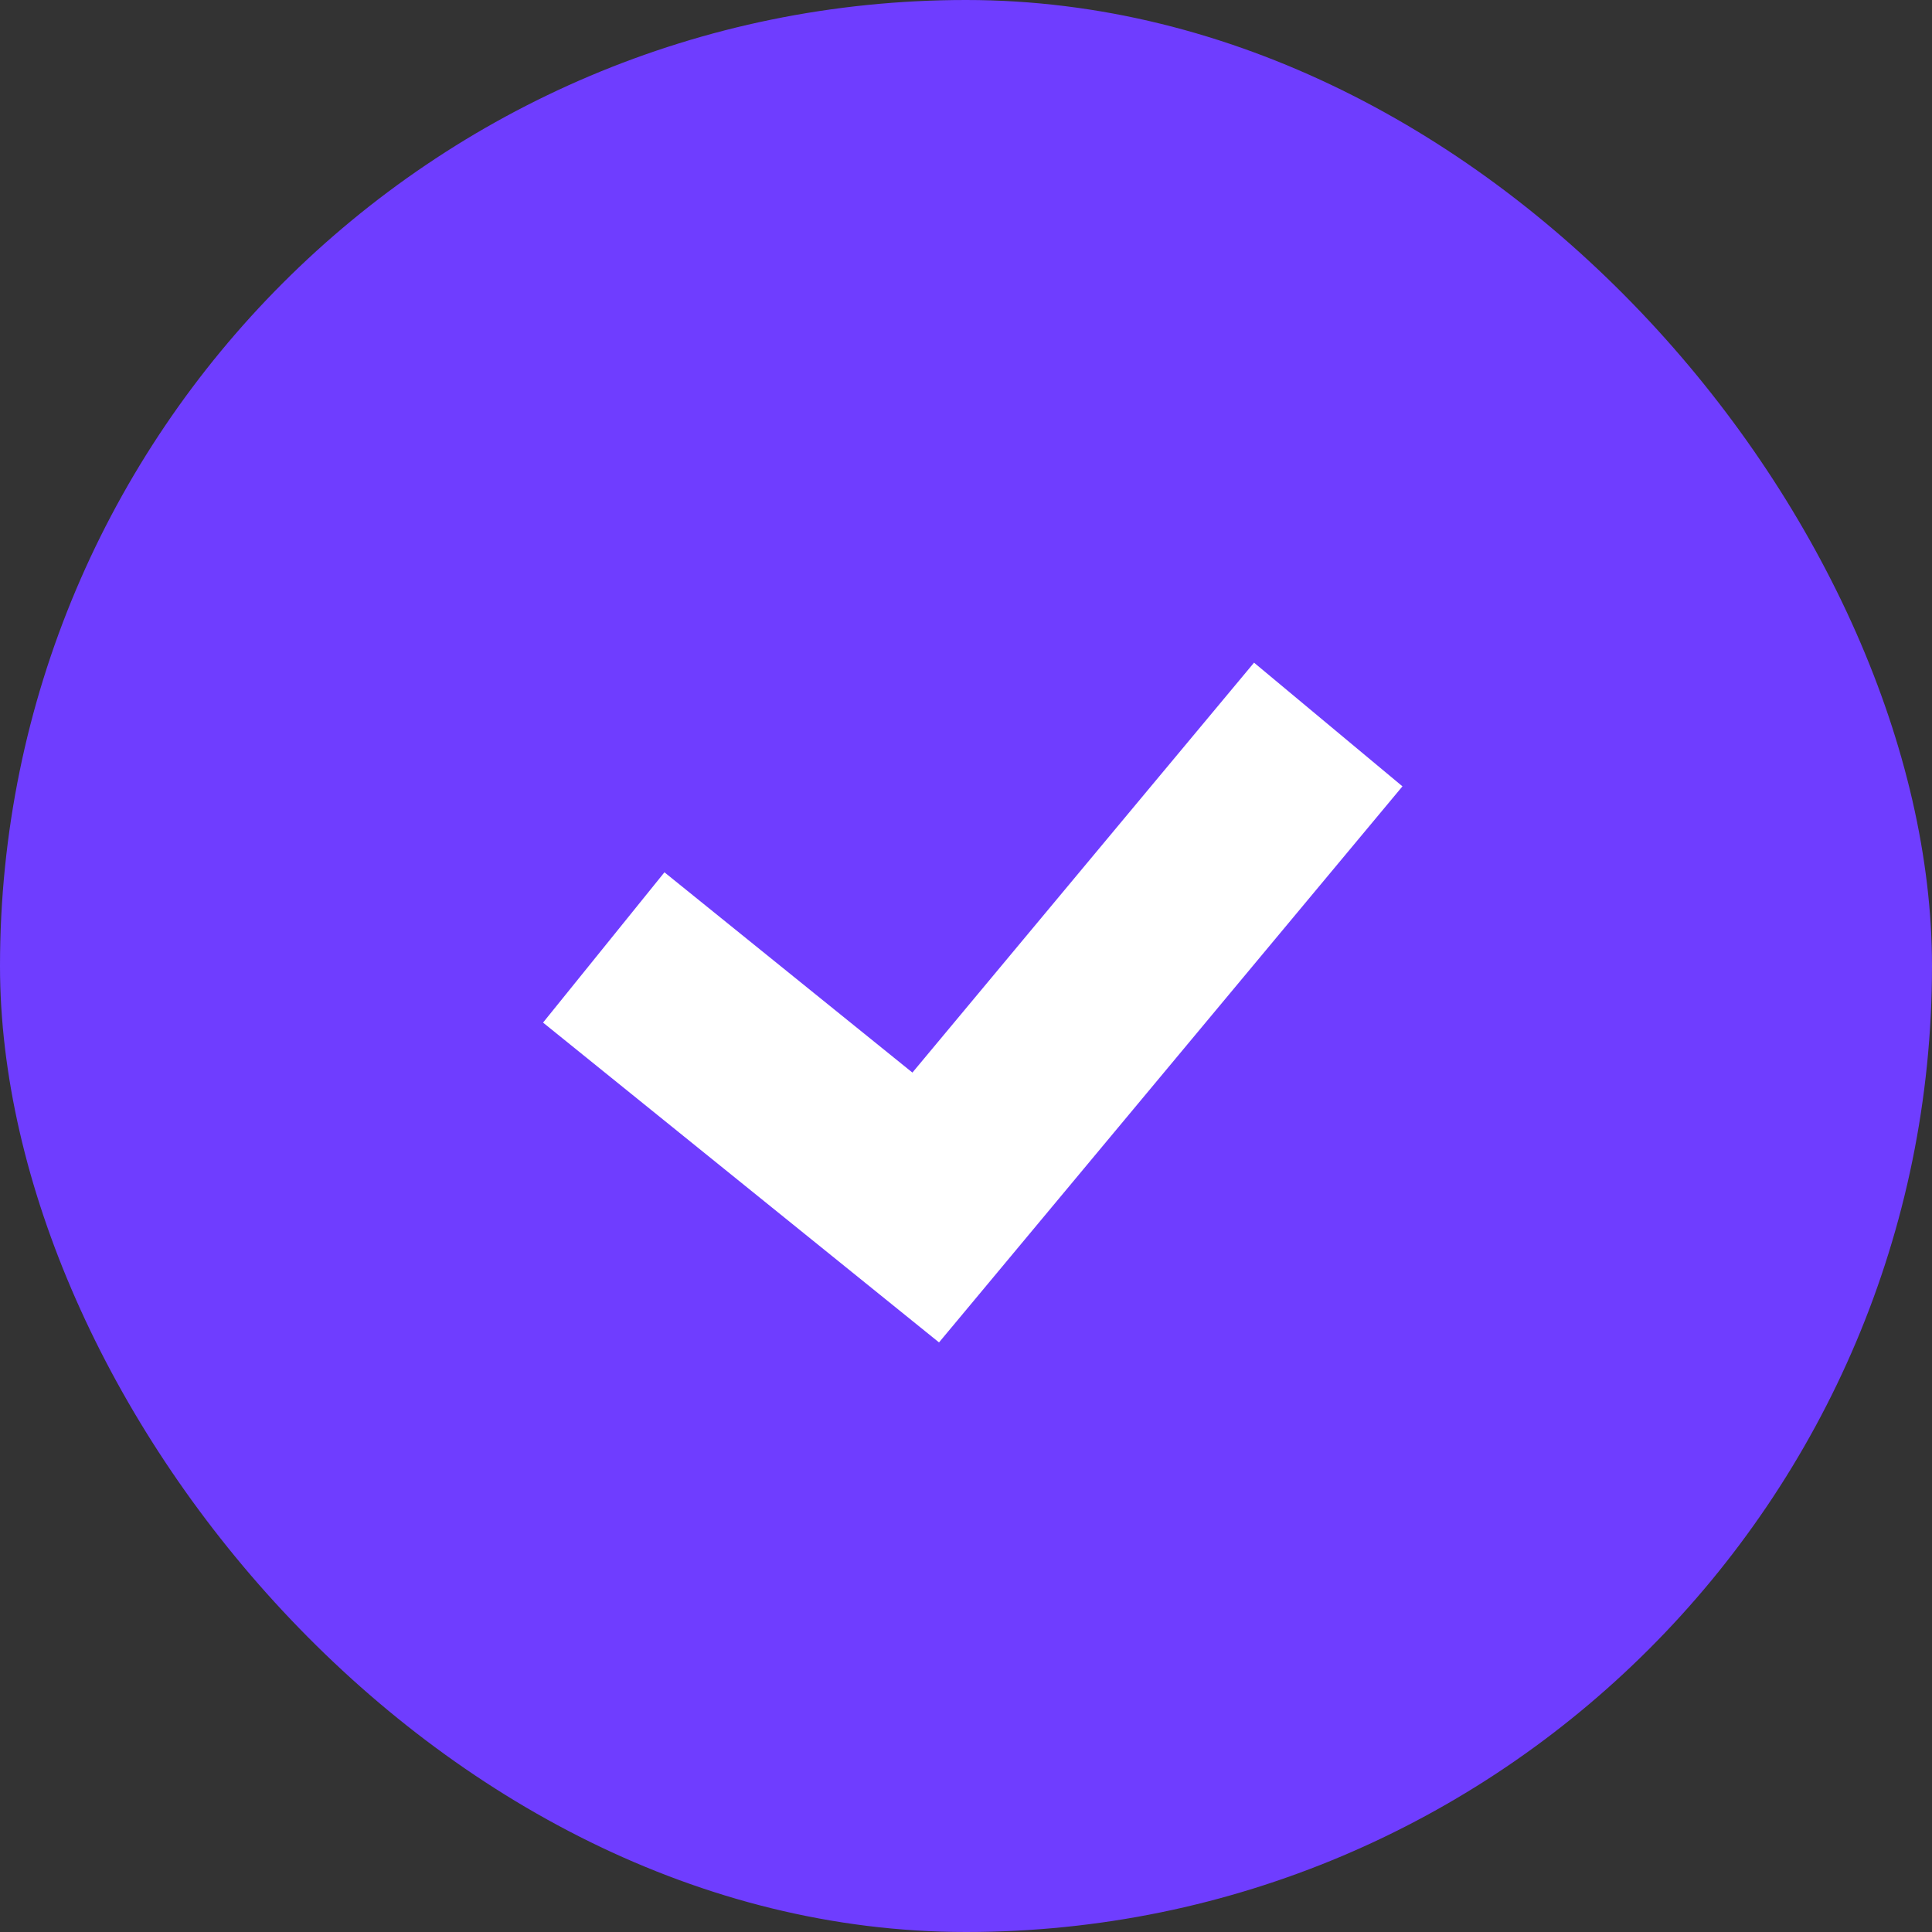 <svg width="20" height="20" viewBox="0 0 20 20" fill="none" xmlns="http://www.w3.org/2000/svg">
<rect x="0" y="0" width="20" height="20" fill="#333333" stroke="none"/>
<rect width="20" height="20" rx="10" fill="#6F3DFF"/>
<path d="M6.25 9.808L9.583 12.5L13.75 7.5" stroke="white" stroke-width="2"/>
</svg>
